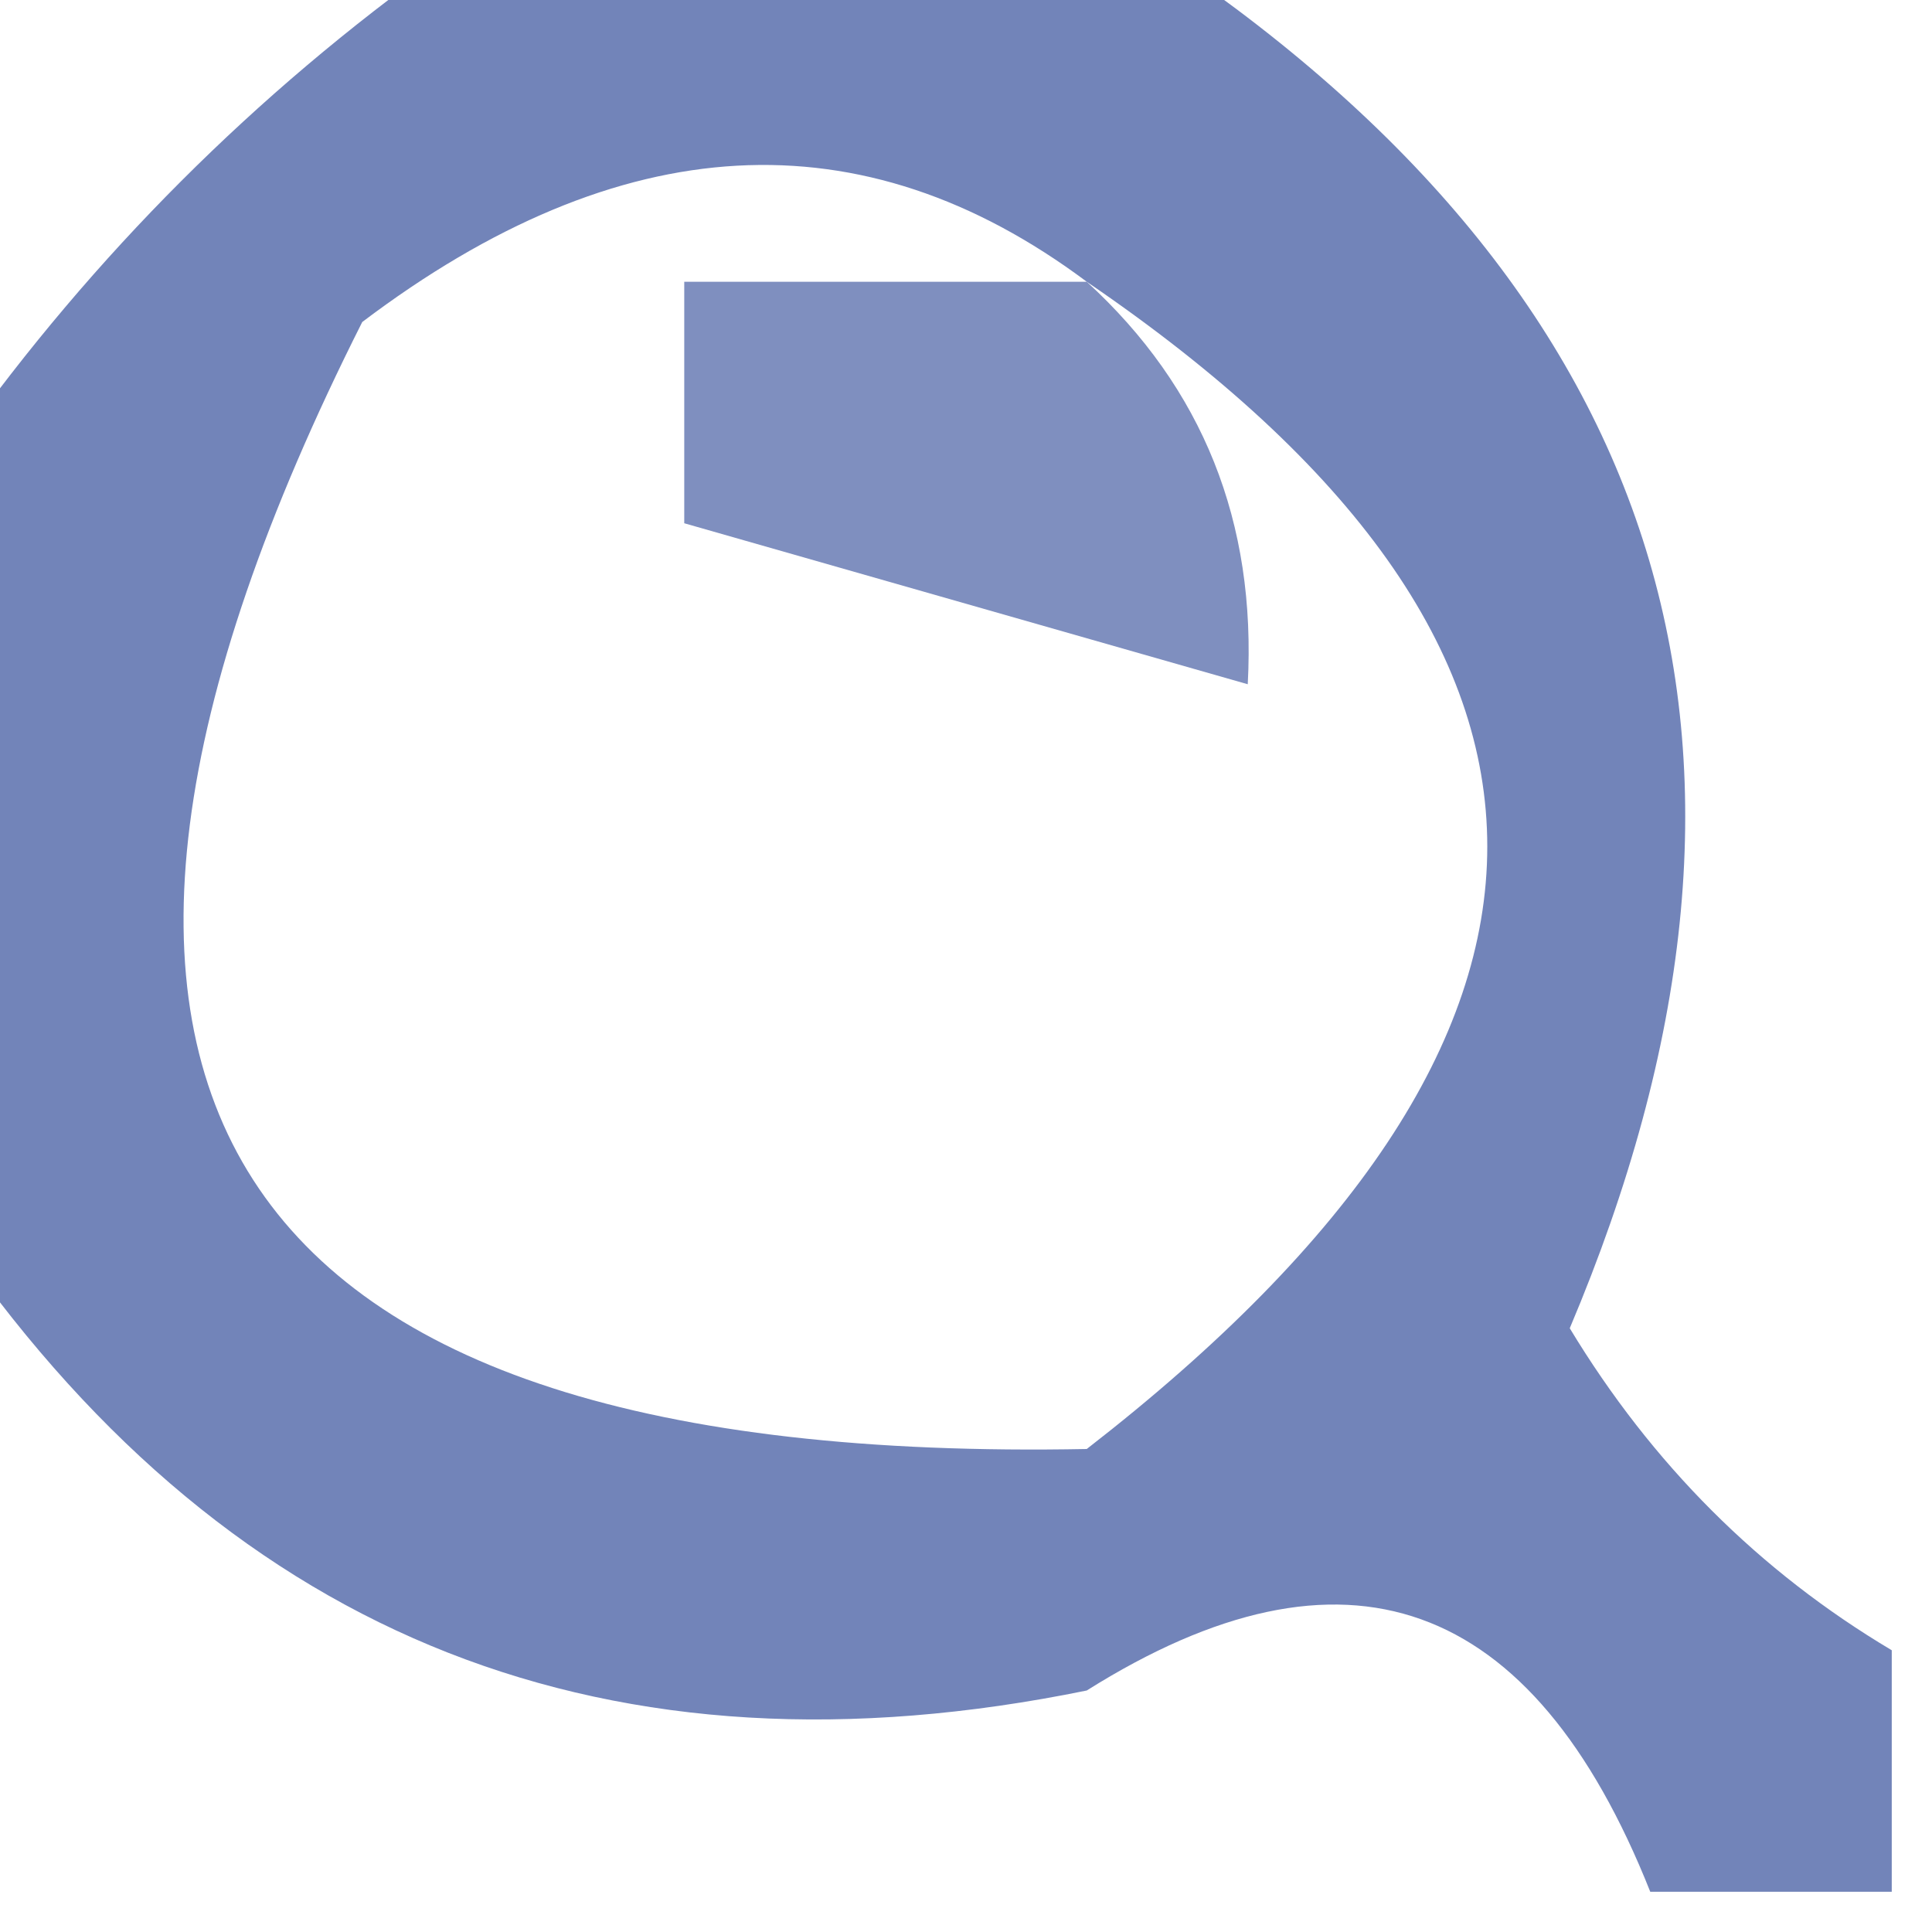 <?xml version="1.0" encoding="UTF-8"?>
<!DOCTYPE svg PUBLIC "-//W3C//DTD SVG 1.1//EN" "http://www.w3.org/Graphics/SVG/1.1/DTD/svg11.dtd">
<svg xmlns="http://www.w3.org/2000/svg" version="1.1" width="24px" height="24px" style="shape-rendering:geometricPrecision; text-rendering:geometricPrecision; image-rendering:optimizeQuality; fill-rule:evenodd; clip-rule:evenodd" xmlns:xlink="http://www.w3.org/1999/xlink">
<g><path style="opacity:0.682" fill="#314b98" d="M 5.5,-0.5 C 8.5,-0.5 11.5,-0.5 14.5,-0.5C 20.815,3.78 22.482,9.447 19.5,16.5C 20.521,18.188 21.855,19.521 23.5,20.5C 23.5,21.5 23.5,22.5 23.5,23.5C 22.5,23.5 21.5,23.5 20.5,23.5C 19.037,19.82 16.703,18.987 13.5,21C 7.59,22.208 2.923,20.375 -0.5,15.5C -0.5,12.167 -0.5,8.833 -0.5,5.5C 1.167,3.167 3.167,1.167 5.5,-0.5 Z M 13.5,3.5 C 20.134,8.021 20.134,12.854 13.5,18C 2.693,18.208 -0.307,13.542 4.5,4C 7.705,1.578 10.705,1.411 13.5,3.5 Z"/></g>
<g><path style="opacity:0.62" fill="#314b98" d="M 13.5,3.5 C 14.942,4.82 15.608,6.486 15.5,8.5C 13.167,7.833 10.833,7.167 8.5,6.5C 8.5,5.5 8.5,4.5 8.5,3.5C 10.167,3.5 11.833,3.5 13.5,3.5 Z"/></g>
</svg>
